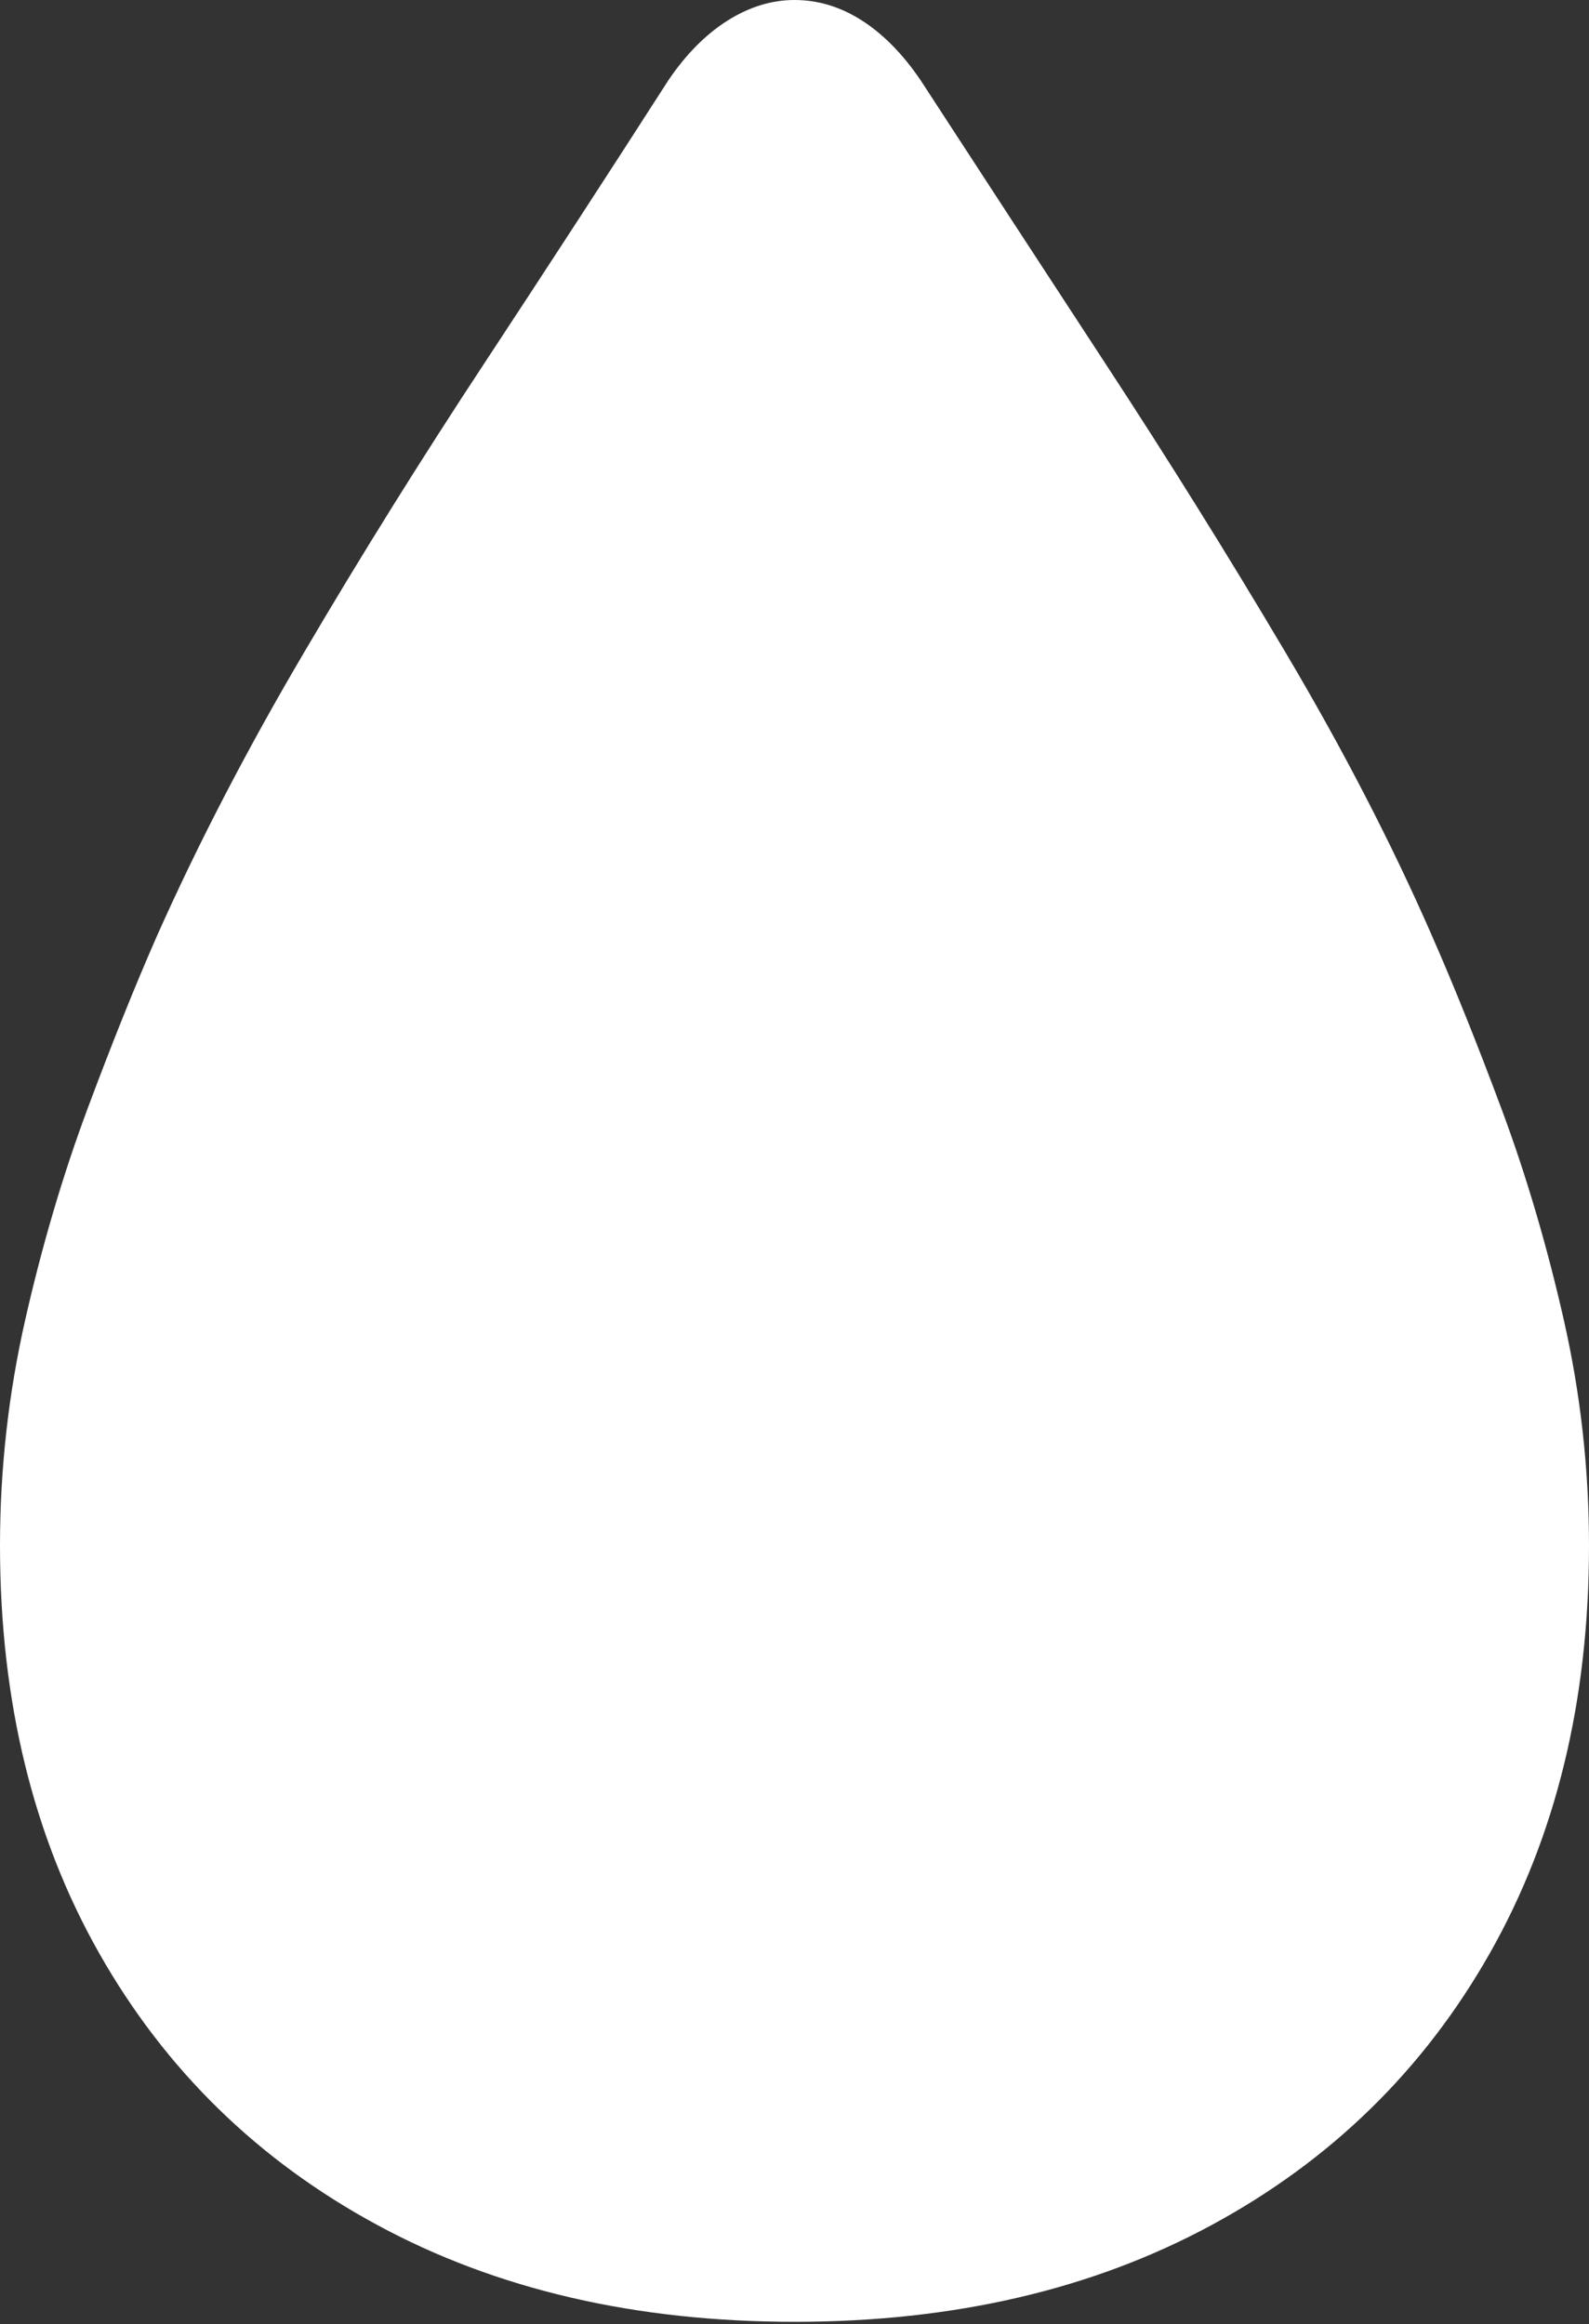 <?xml version="1.0" encoding="UTF-8"?>
<!--Generator: Apple Native CoreSVG 175.5-->
<!DOCTYPE svg
PUBLIC "-//W3C//DTD SVG 1.1//EN"
       "http://www.w3.org/Graphics/SVG/1.1/DTD/svg11.dtd">
<svg version="1.1" xmlns="http://www.w3.org/2000/svg" xmlns:xlink="http://www.w3.org/1999/xlink" width="13.535" height="19.795">
 <rect width="100%" height="100%" fill="#333333" stroke="none"/>
 <g>
  <rect height="19.795" opacity="0" width="13.535" x="0" y="0"/>
  <path d="M6.768 19.775Q8.799 19.775 10.322 18.95Q11.846 18.125 12.69 16.636Q13.535 15.146 13.535 13.164Q13.535 12.188 13.32 11.24Q13.105 10.293 12.793 9.453Q12.48 8.613 12.197 7.969Q11.68 6.787 10.947 5.552Q10.215 4.316 9.409 3.086Q8.604 1.855 7.842 0.684Q7.617 0.352 7.344 0.176Q7.07 0 6.768 0Q6.475 0 6.196 0.176Q5.918 0.352 5.693 0.684Q4.941 1.855 4.131 3.086Q3.32 4.316 2.593 5.552Q1.865 6.787 1.338 7.969Q1.055 8.613 0.742 9.453Q0.43 10.293 0.215 11.24Q0 12.188 0 13.164Q0 15.146 0.845 16.636Q1.689 18.125 3.213 18.95Q4.736 19.775 6.768 19.775Z" fill="#ffffff"/>
 </g>
</svg>
